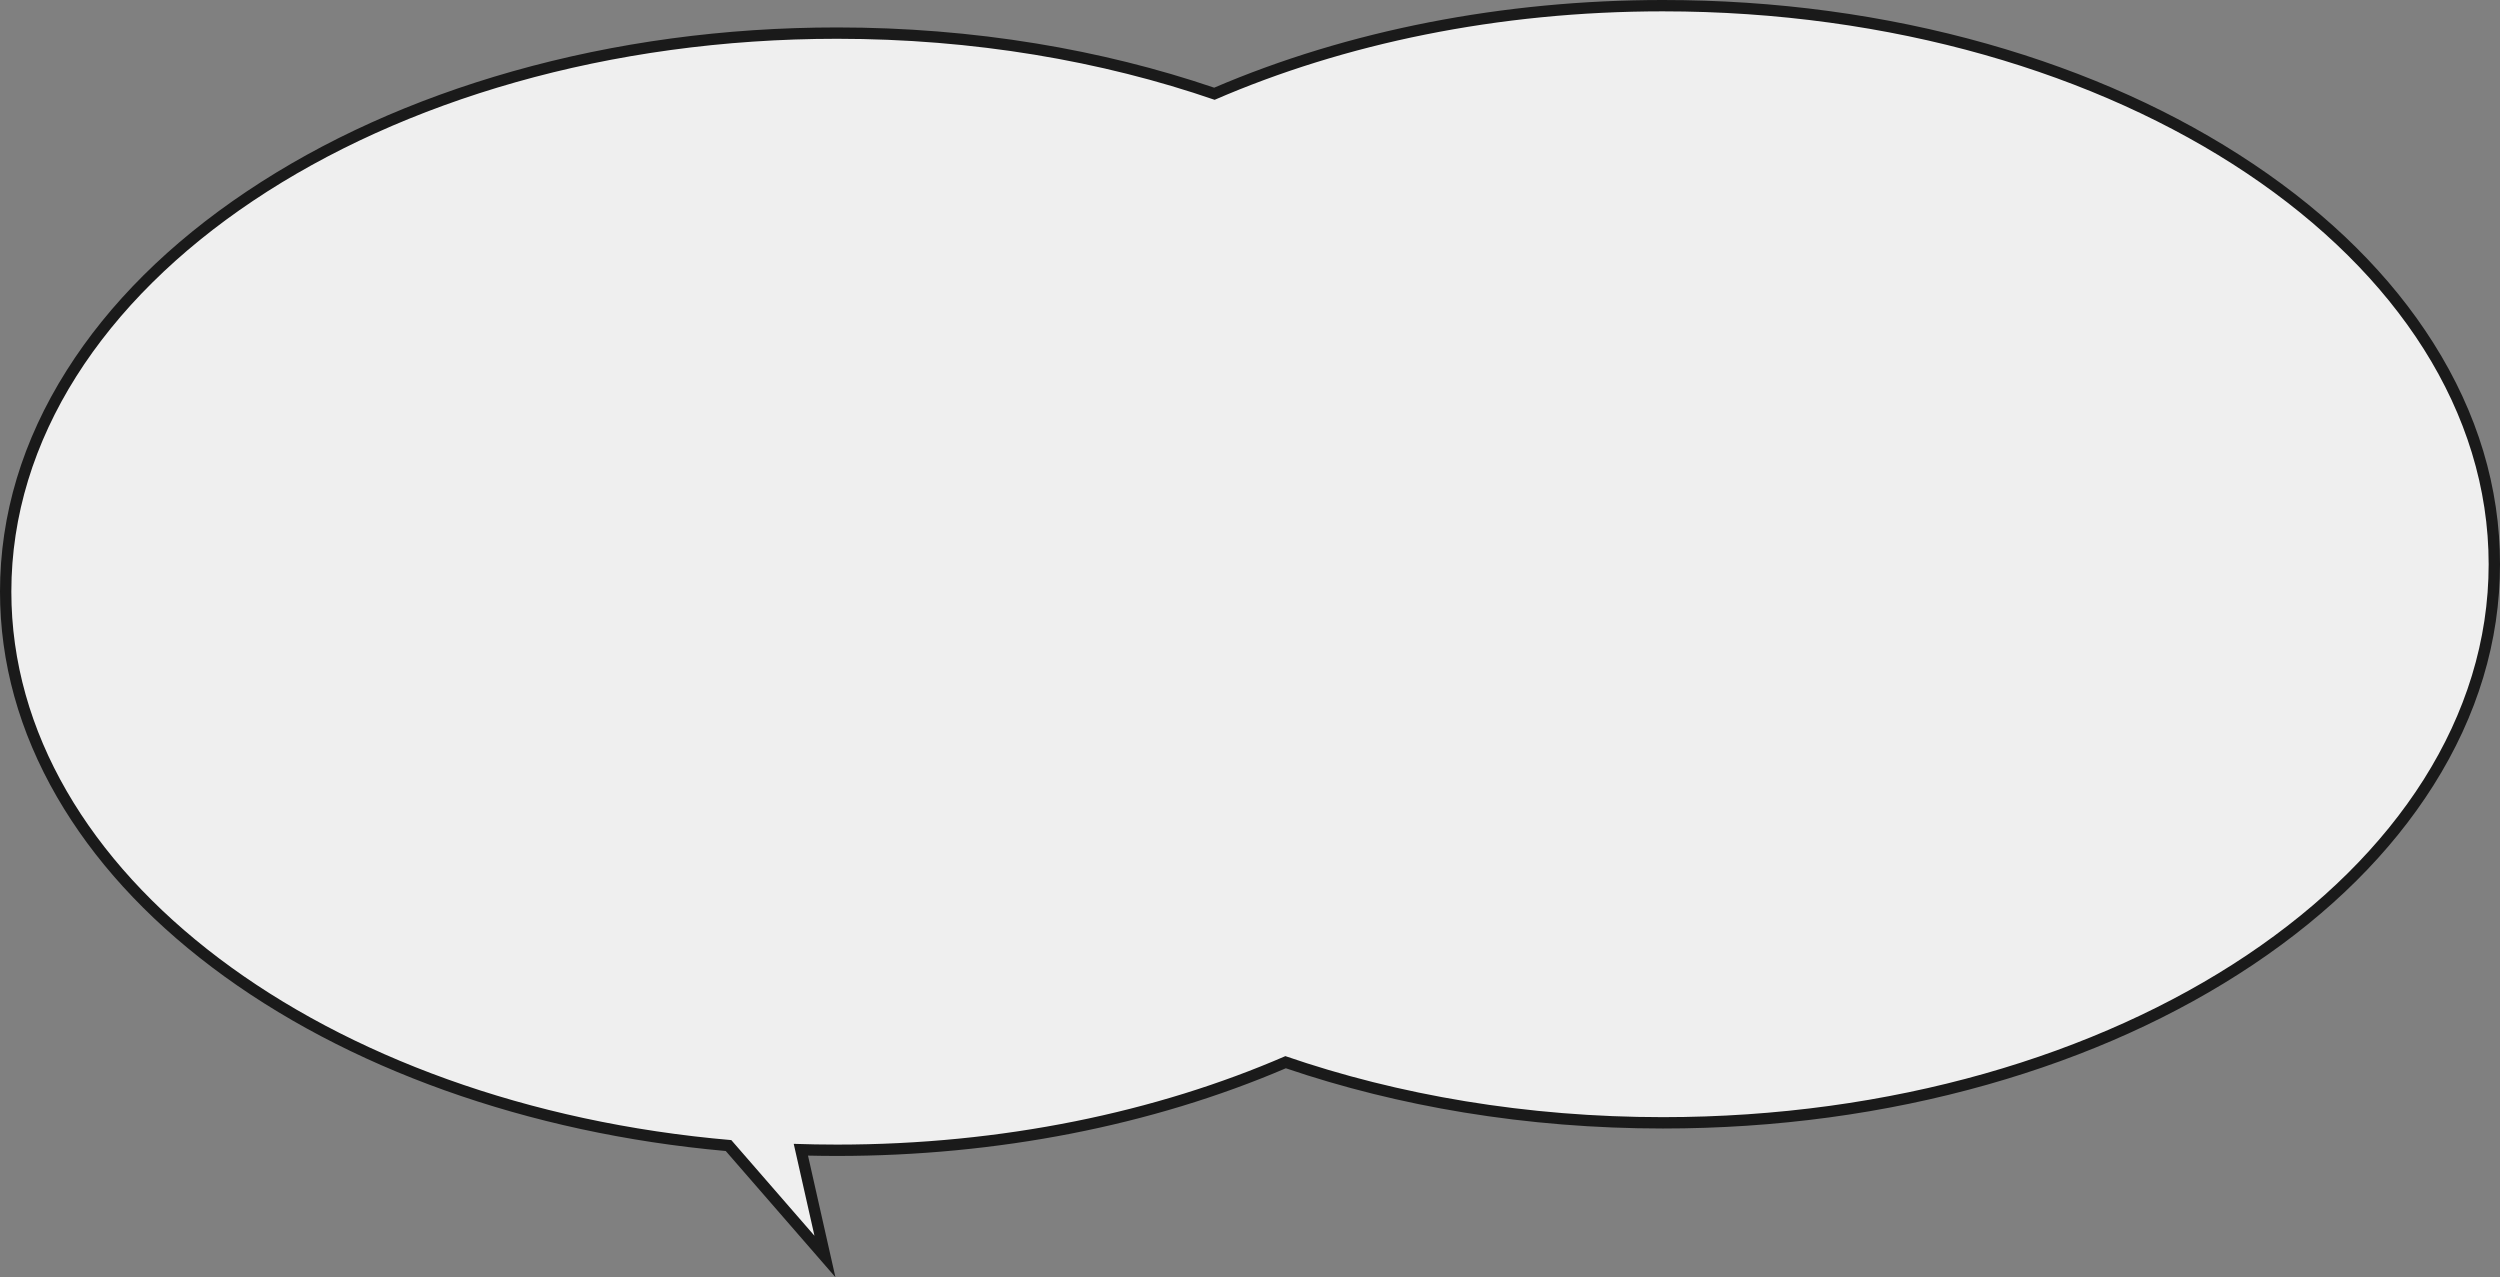 <?xml version="1.0" encoding="UTF-8"?>
<svg id="uuid-c08515d2-0cb0-4afe-ba8d-77a2c8622e64" data-name="Layer 2" xmlns="http://www.w3.org/2000/svg" viewBox="0 0 1321.84 675.3">
  <rect x="0" y="0" width="1321.84" height="675.3" fill="#808080" stroke="none"/>
  <defs>
    <style>
      .uuid-05fd29e7-602c-4929-9838-a484e816d127 {
        fill: #efefef;
      }

      .uuid-d7c650cc-5690-4a0b-bccd-81d29dda9f6f {
        fill: #1a1a1a;
      }
    </style>
  </defs>
  <g id="uuid-46397498-cdb5-472b-ba62-c4ad3eaedb2e" data-name="Layer 1">
    <g>
      <path class="uuid-05fd29e7-602c-4929-9838-a484e816d127" d="M385.2,605.69c-104.54-9.15-200.8-43.43-271.19-96.58C42.42,455.06,3,385.36,3,312.85c0-40.04,11.7-78.87,34.77-115.39,22.22-35.17,53.99-66.73,94.44-93.81C215.17,48.1,325.4,17.51,442.61,17.51c70.26,0,137.37,10.79,199.49,32.06C712.82,19.1,794.78,3,879.23,3c117.21,0,227.45,30.59,310.4,86.13,40.45,27.08,72.22,58.65,94.44,93.81,23.07,36.53,34.77,75.35,34.77,115.39s-11.7,78.87-34.77,115.39c-22.22,35.17-53.99,66.73-94.44,93.81-82.95,55.54-193.19,86.13-310.4,86.13-70.26,0-137.37-10.79-199.49-32.06-70.72,30.47-152.68,46.57-237.13,46.57-6.35,0-12.78-.09-19.18-.28l12.73,56.43-50.97-58.65Z"/>
      <path class="uuid-d7c650cc-5690-4a0b-bccd-81d29dda9f6f" d="M879.23,6c241.13,0,436.61,130.89,436.61,292.34s-195.48,292.34-436.61,292.34c-71.92,0-139.79-11.65-199.61-32.27-68.26,29.6-149.63,46.78-237,46.78-7.71,0-15.37-.14-22.97-.4h.02s10.96,48.6,10.96,48.6l-43.96-50.58C171.95,584.42,6,461.61,6,312.85,6,151.39,201.48,20.51,442.61,20.51c71.92,0,139.79,11.65,199.61,32.27,68.26-29.6,149.63-46.78,237-46.78M879.23,0c-84.42,0-166.4,16.03-237.25,46.36-29.91-10.17-61.53-18.03-94.05-23.37-34.27-5.63-69.7-8.48-105.31-8.48-59.5,0-117.22,7.81-171.58,23.2-52.6,14.9-99.86,36.24-140.49,63.44-40.8,27.32-72.86,59.18-95.3,94.71C11.86,232.87,0,272.23,0,312.85c0,37.44,10.12,73.94,30.09,108.48,19.18,33.17,46.8,63.51,82.11,90.18,70.55,53.28,166.91,87.71,271.53,97.07l42.37,48.75,15.62,17.97-5.24-23.23-9.26-41.06c5.14.12,10.3.18,15.4.18,84.42,0,166.4-16.03,237.25-46.36,29.91,10.17,61.53,18.03,94.05,23.37,34.27,5.63,69.7,8.48,105.31,8.48,59.5,0,117.22-7.81,171.58-23.2,52.6-14.9,99.86-36.24,140.49-63.44,40.8-27.32,72.86-59.18,95.3-94.71,23.38-37.02,35.24-76.38,35.24-117s-11.86-79.98-35.24-117c-22.44-35.52-54.51-67.39-95.3-94.7-40.62-27.2-87.89-48.54-140.49-63.44C996.45,7.81,938.72,0,879.23,0h0Z"/>
    </g>
  </g>
</svg>